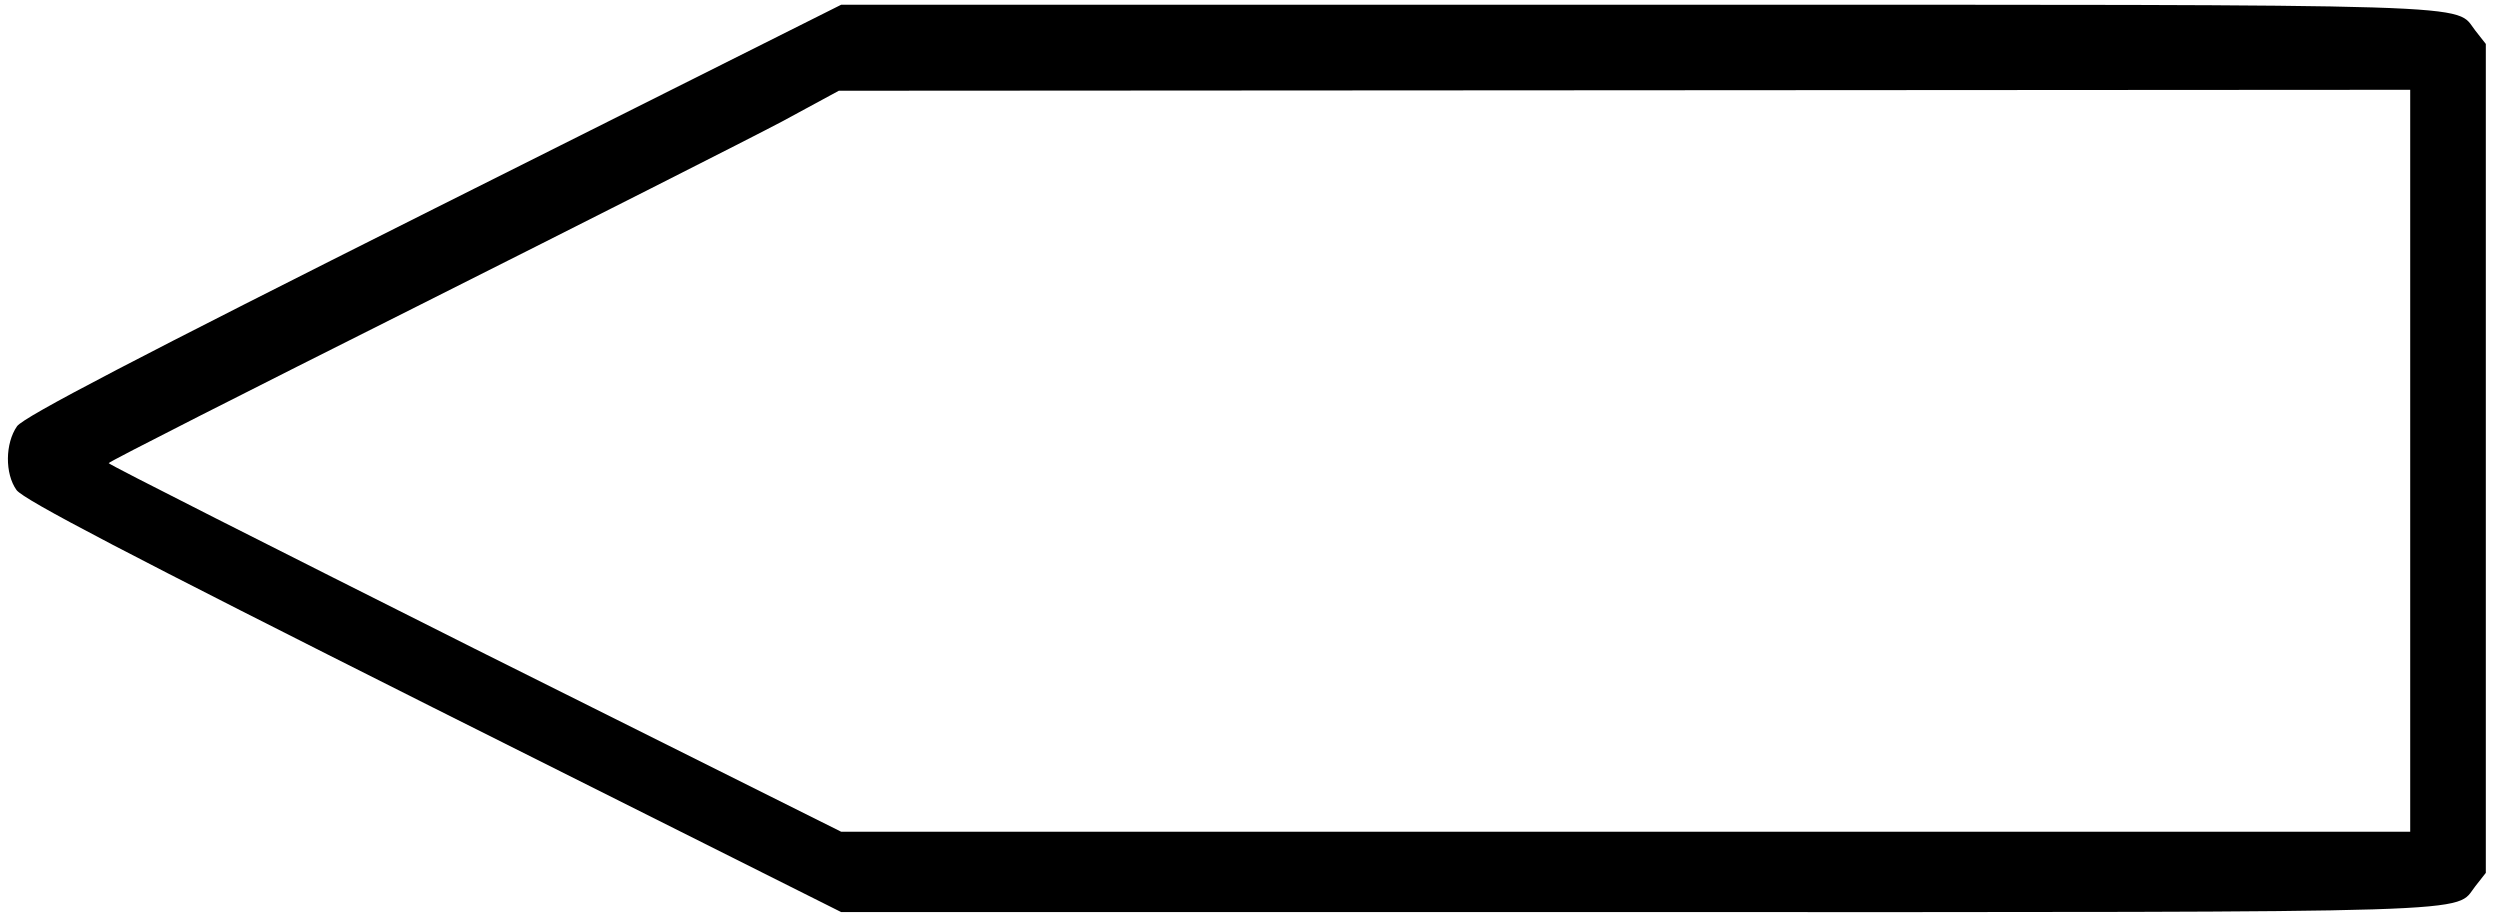 <?xml version="1.0" standalone="no"?>
<!DOCTYPE svg PUBLIC "-//W3C//DTD SVG 20010904//EN"
 "http://www.w3.org/TR/2001/REC-SVG-20010904/DTD/svg10.dtd">
<svg version="1.0" xmlns="http://www.w3.org/2000/svg"
 width="529pt" height="195pt" viewBox="0 0 529 195"
 preserveAspectRatio="xMidYMid meet">

<g transform="translate(0,195) scale(0.1,-0.1)"
fill="#000000" stroke="none">
<path d="M918 1508 c-626 -314 -868 -440 -882 -460 -25 -36 -26 -100 -1 -135
16 -21 232 -134 883 -461 l862 -432 1685 0 c1831 0 1727 -3 1773 55 l22 28 0
877 0 877 -22 28 c-46 58 58 55 -1773 55 l-1685 0 -862 -432z m4182 -533 l0
-785 -1660 0 -1660 0 -775 387 c-426 214 -775 390 -775 393 0 3 294 152 653
332 358 180 706 356 772 391 l120 65 1663 1 1662 1 0 -785z"/>
</g>
</svg>
